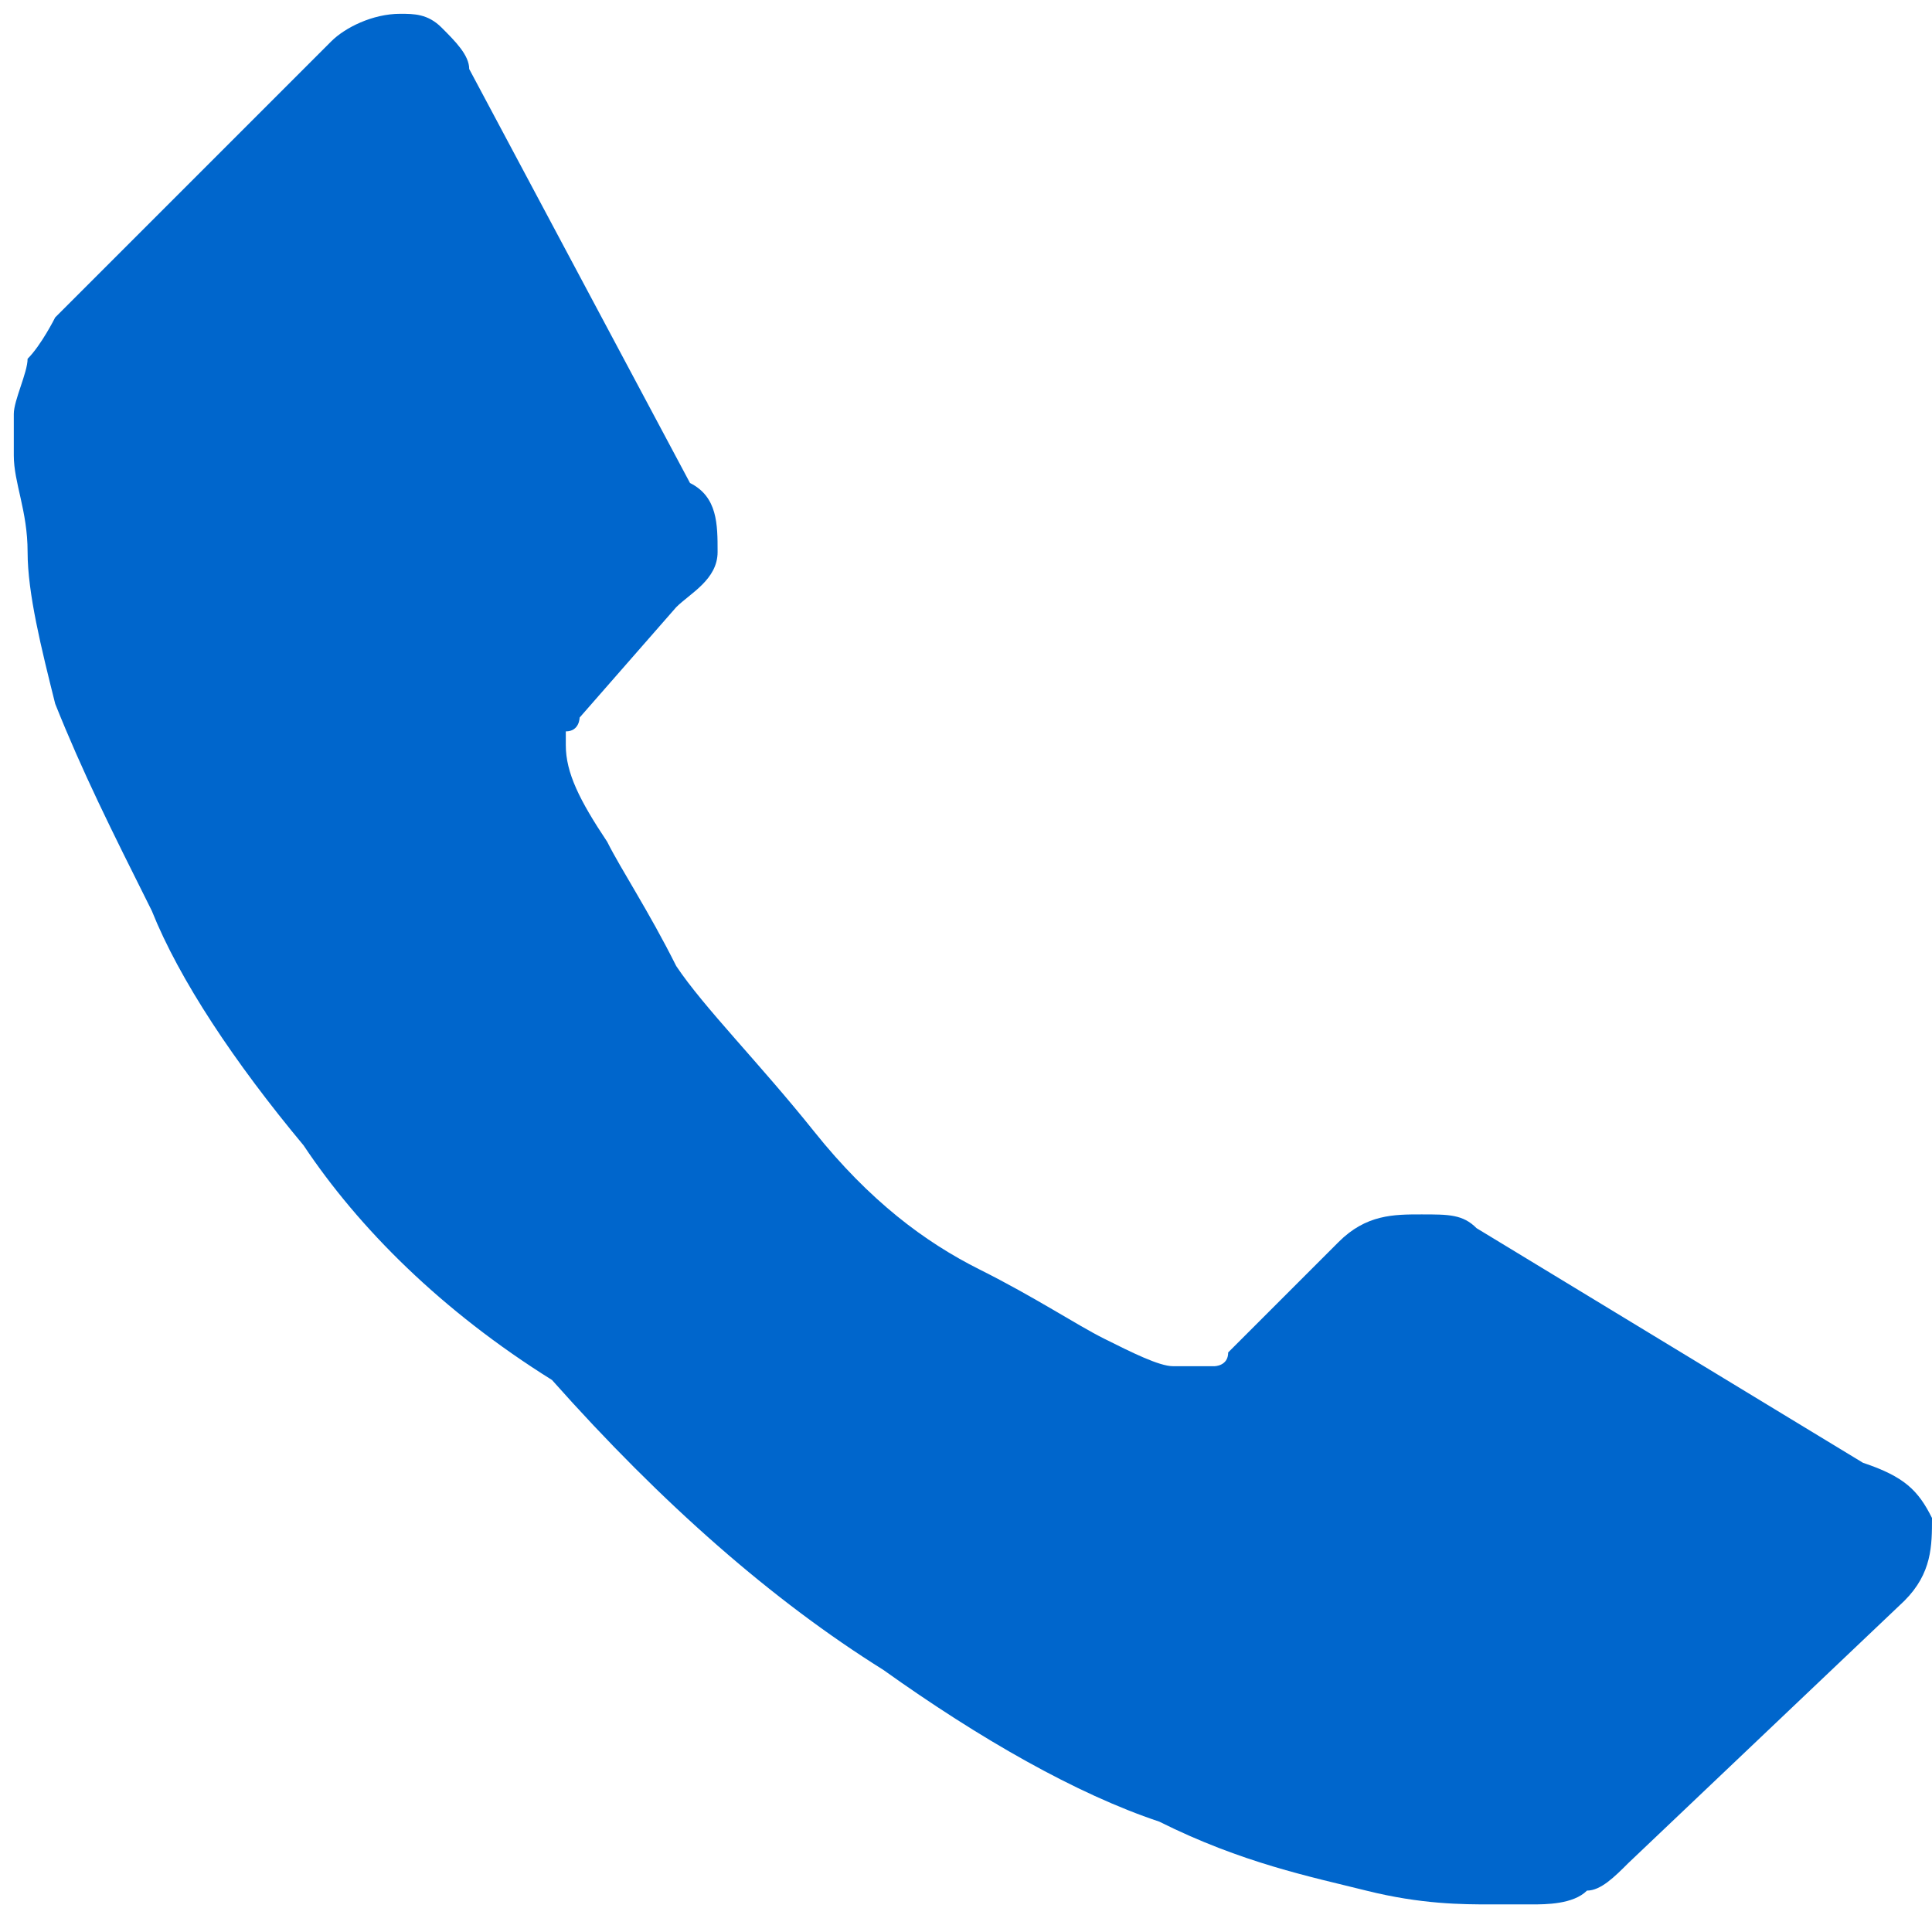 <?xml version="1.0" encoding="utf-8"?>
<!-- Generator: Adobe Illustrator 23.0.3, SVG Export Plug-In . SVG Version: 6.00 Build 0)  -->
<svg version="1.1" id="Capa_1" xmlns="http://www.w3.org/2000/svg" xmlns:xlink="http://www.w3.org/1999/xlink" x="0px" y="0px"
	 viewBox="0 0 14 14" style="enable-background:new 0 0 14 14;" xml:space="preserve">
<style type="text/css">
	.st0{fill:#0066CC;}
</style>
<g>
	<g>
		<path class="st0" d="M14,11c0,0.2,0,0.4-0.2,0.6l-2,1.9c-0.1,0.1-0.2,0.2-0.3,0.2c-0.1,0.1-0.3,0.1-0.4,0.1c0,0,0,0-0.1,0
			c0,0-0.1,0-0.2,0c-0.2,0-0.5,0-0.9-0.1c-0.4-0.1-0.9-0.2-1.5-0.5c-0.6-0.2-1.3-0.6-2-1.1c-0.8-0.5-1.6-1.2-2.4-2.1
			C3.2,9.5,2.6,8.9,2.2,8.3C1.7,7.7,1.3,7.1,1.1,6.6C0.8,6,0.6,5.6,0.4,5.1C0.3,4.7,0.2,4.3,0.2,4S0.1,3.5,0.1,3.3s0-0.3,0-0.3
			c0-0.1,0.1-0.3,0.1-0.4c0.1-0.1,0.2-0.3,0.2-0.3l2-2c0.1-0.1,0.3-0.2,0.5-0.2c0.1,0,0.2,0,0.3,0.1s0.2,0.2,0.2,0.3l1.6,3
			C5.2,3.6,5.2,3.8,5.2,4S5,4.3,4.9,4.4L4.2,5.2c0,0,0,0.1-0.1,0.1c0,0,0,0.1,0,0.1c0,0.2,0.1,0.4,0.3,0.7c0.1,0.2,0.3,0.5,0.5,0.9
			c0.2,0.3,0.6,0.7,1,1.2c0.4,0.5,0.8,0.8,1.2,1C7.5,9.4,7.8,9.6,8,9.7c0.2,0.1,0.4,0.2,0.5,0.2l0.2,0c0,0,0.1,0,0.1,0
			c0,0,0.1,0,0.1-0.1L9.7,9c0.2-0.2,0.4-0.2,0.6-0.2c0.2,0,0.3,0,0.4,0.1h0l2.8,1.7C13.8,10.7,13.9,10.8,14,11z"/>
	</g>
</g>
</svg>

